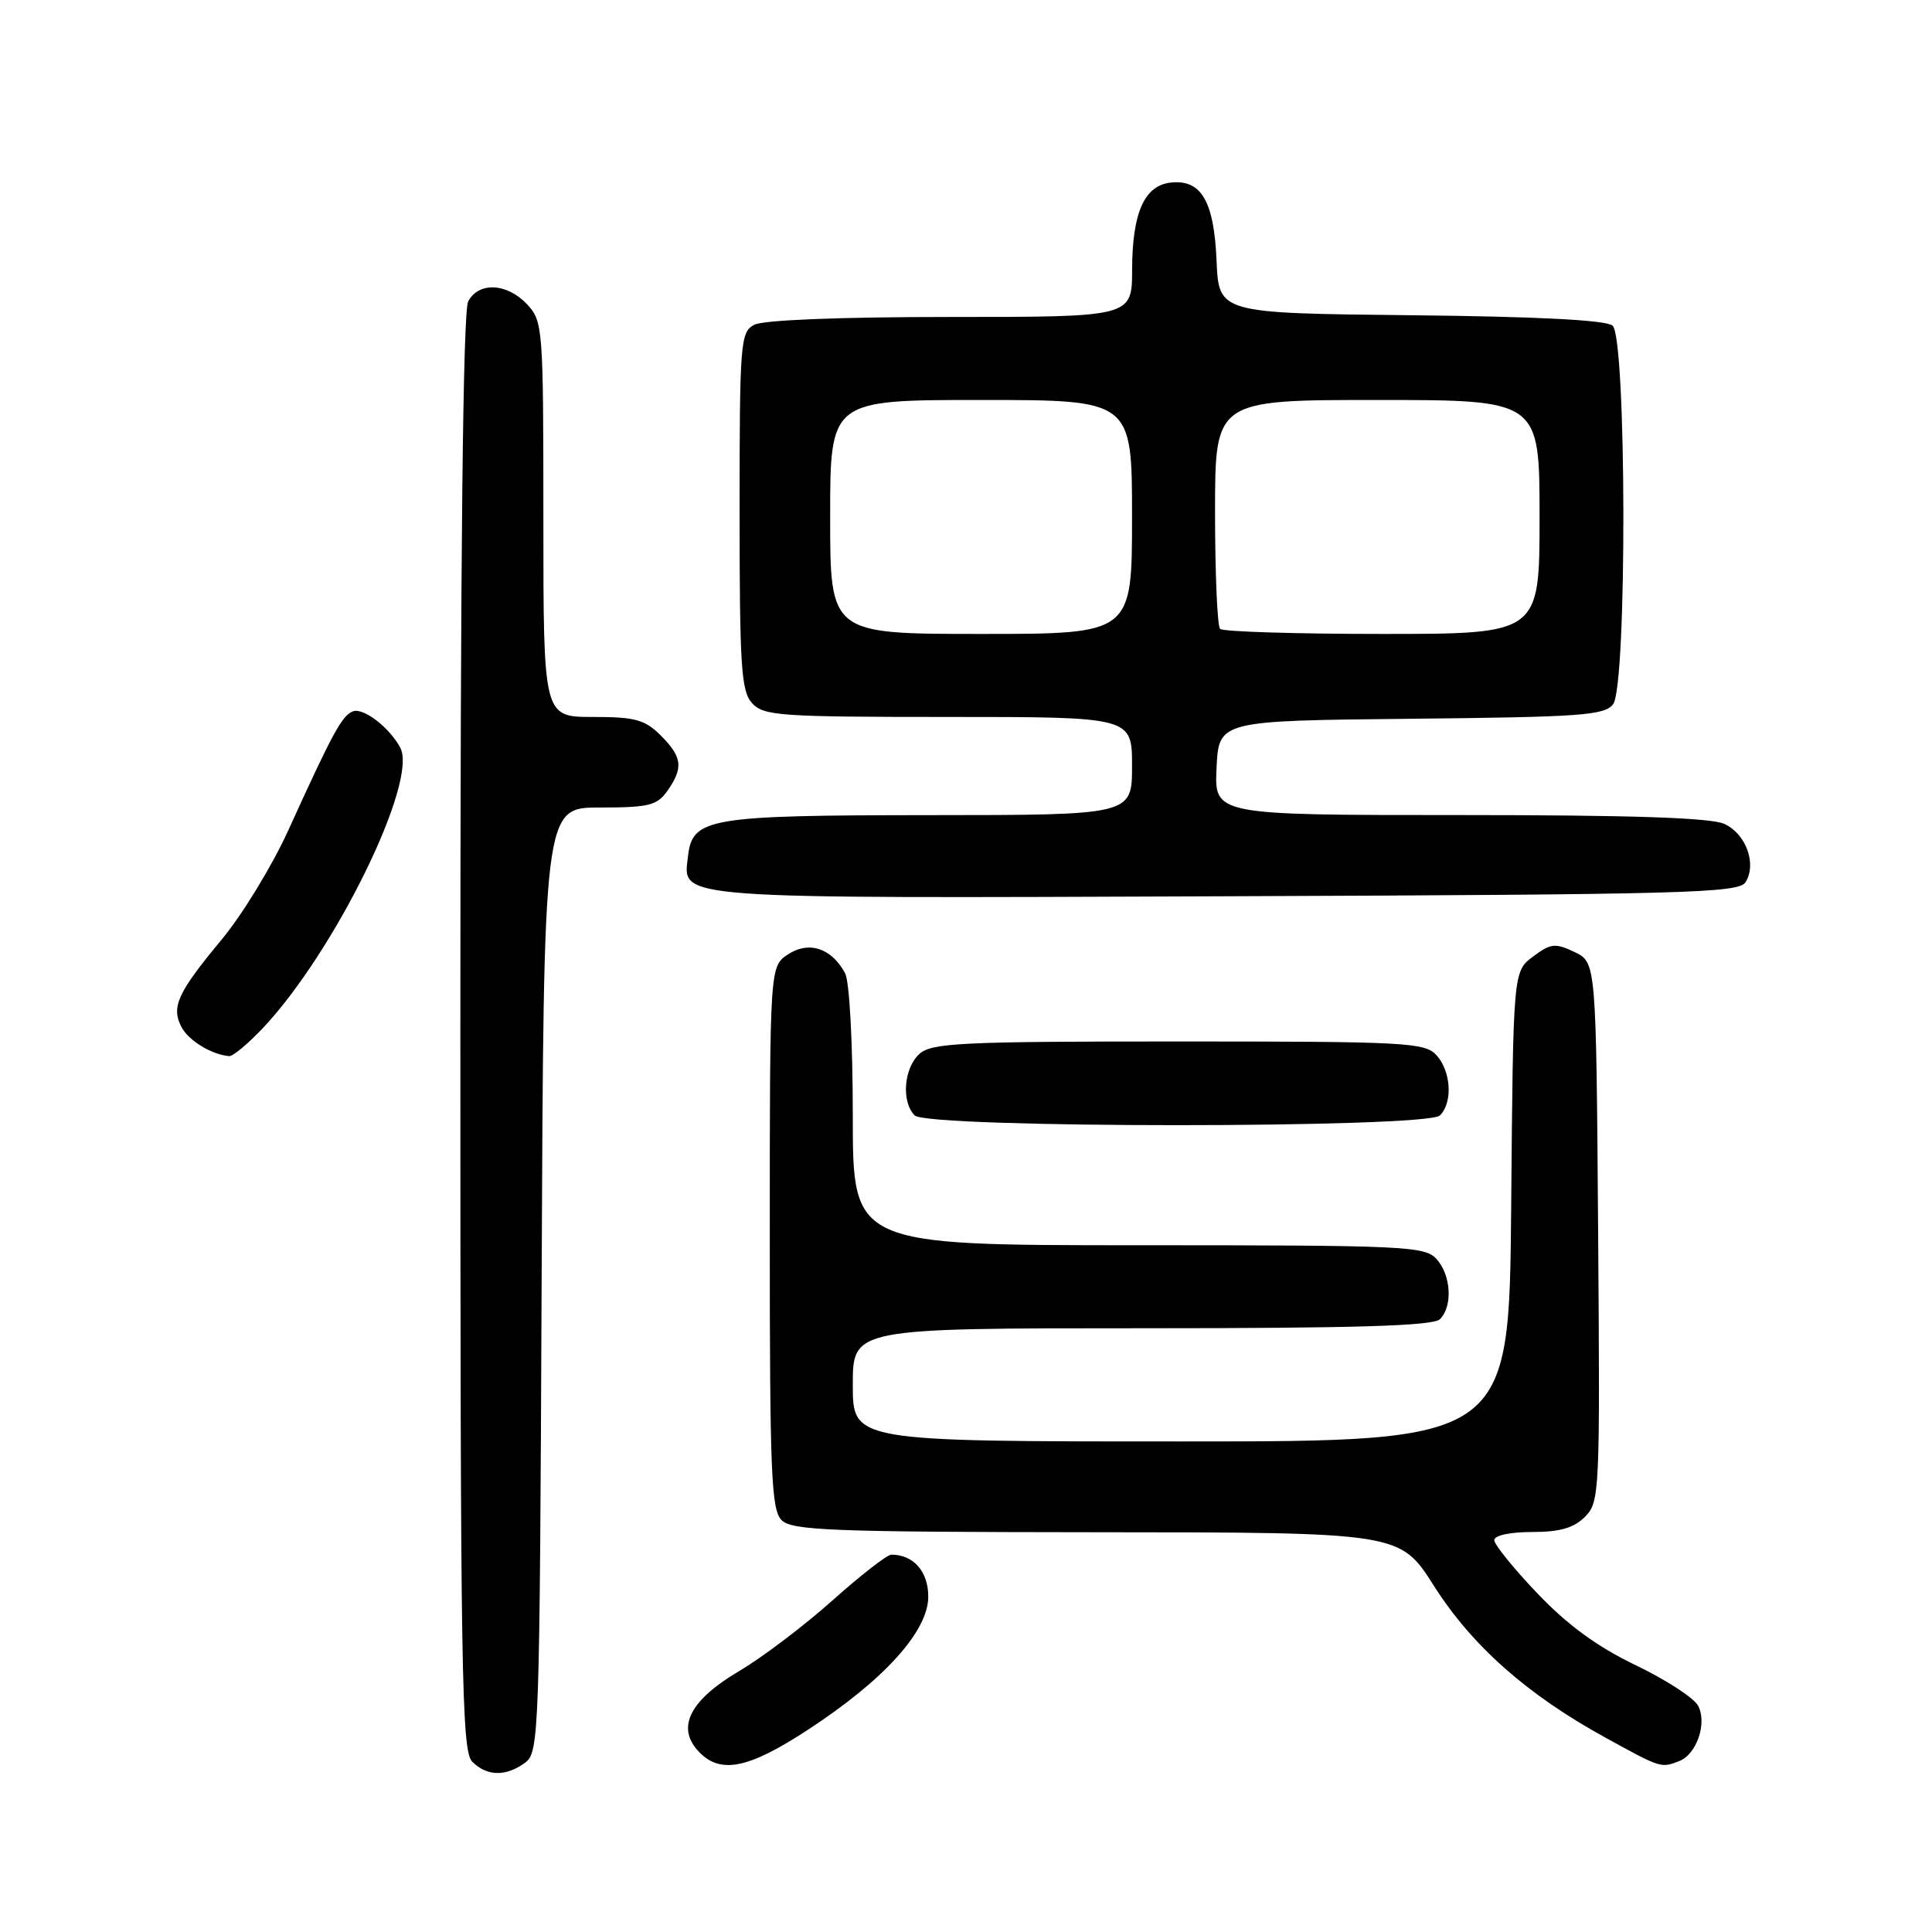 <?xml version="1.0" encoding="UTF-8" standalone="no"?>
<!DOCTYPE svg PUBLIC "-//W3C//DTD SVG 1.1//EN" "http://www.w3.org/Graphics/SVG/1.1/DTD/svg11.dtd" >
<svg xmlns="http://www.w3.org/2000/svg" xmlns:xlink="http://www.w3.org/1999/xlink" version="1.1" viewBox="0 0 256 256">
 <g >
 <path fill="currentColor"
d=" M 69.56 233.58 C 71.44 232.21 71.51 230.21 71.77 169.58 C 72.04 107.00 72.04 107.00 79.47 107.00 C 86.00 107.00 87.07 106.73 88.44 104.78 C 90.58 101.73 90.41 100.31 87.55 97.45 C 85.44 95.35 84.16 95.00 78.55 95.00 C 72.00 95.00 72.00 95.00 72.00 68.81 C 72.00 43.31 71.94 42.57 69.83 40.31 C 67.18 37.50 63.44 37.31 62.04 39.93 C 61.34 41.23 61.00 73.29 61.00 136.86 C 61.00 221.89 61.16 232.02 62.57 233.43 C 64.52 235.38 67.02 235.43 69.56 233.58 Z  M 107.12 229.16 C 117.19 222.57 123.00 216.12 123.00 211.56 C 123.00 208.23 121.04 206.00 118.11 206.00 C 117.55 206.00 114.04 208.73 110.30 212.07 C 106.56 215.41 101.03 219.60 98.00 221.39 C 91.47 225.24 89.61 228.80 92.47 231.97 C 95.35 235.15 99.07 234.44 107.12 229.16 Z  M 222.49 233.36 C 224.82 232.47 226.24 228.31 225.00 226.01 C 224.45 224.98 220.73 222.56 216.72 220.64 C 211.63 218.19 207.71 215.33 203.72 211.14 C 200.57 207.84 198.00 204.67 198.00 204.07 C 198.00 203.45 200.10 203.00 203.00 203.00 C 206.68 203.00 208.53 202.47 210.01 200.99 C 211.96 199.04 212.02 197.90 211.76 163.25 C 211.50 127.53 211.50 127.53 208.64 126.15 C 206.07 124.93 205.49 124.99 203.14 126.75 C 200.50 128.71 200.50 128.71 200.24 159.86 C 199.97 191.00 199.97 191.00 156.49 191.00 C 113.00 191.00 113.00 191.00 113.00 183.50 C 113.00 176.00 113.00 176.00 151.30 176.00 C 179.76 176.00 189.91 175.69 190.80 174.80 C 192.52 173.08 192.28 168.97 190.35 166.83 C 188.80 165.12 186.24 165.00 150.85 165.00 C 113.00 165.00 113.00 165.00 113.00 147.93 C 113.00 138.21 112.56 130.05 111.98 128.96 C 110.20 125.64 107.20 124.64 104.43 126.45 C 102.00 128.05 102.00 128.05 102.00 163.95 C 102.00 195.26 102.20 200.06 103.57 201.43 C 104.95 202.80 110.15 203.00 145.32 203.03 C 185.50 203.05 185.50 203.05 190.00 210.13 C 195.04 218.07 202.37 224.56 212.70 230.23 C 220.10 234.30 220.08 234.29 222.49 233.36 Z  M 190.80 147.80 C 192.52 146.08 192.28 141.97 190.35 139.83 C 188.81 138.13 186.40 138.00 156.17 138.00 C 127.32 138.00 123.45 138.19 121.83 139.65 C 119.75 141.53 119.41 146.01 121.20 147.80 C 122.92 149.52 189.08 149.52 190.80 147.80 Z  M 34.81 136.25 C 44.34 126.16 55.43 103.55 53.04 99.08 C 51.59 96.37 48.15 93.73 46.76 94.26 C 45.32 94.81 44.07 97.11 38.21 110.00 C 36.09 114.67 32.11 121.20 29.37 124.50 C 23.50 131.56 22.64 133.46 24.07 136.13 C 25.03 137.92 28.10 139.77 30.38 139.94 C 30.87 139.97 32.86 138.31 34.81 136.25 Z  M 231.29 116.90 C 232.81 114.48 231.36 110.49 228.48 109.17 C 226.68 108.35 216.11 108.00 193.41 108.00 C 160.90 108.00 160.90 108.00 161.20 101.75 C 161.50 95.50 161.50 95.50 187.00 95.24 C 209.55 95.01 212.64 94.79 213.75 93.30 C 215.61 90.80 215.53 44.69 213.67 43.14 C 212.79 42.41 203.62 41.94 186.92 41.77 C 161.50 41.50 161.50 41.50 161.20 34.52 C 160.86 26.60 159.15 23.72 155.08 24.20 C 151.62 24.61 150.03 28.22 150.01 35.75 C 150.00 42.00 150.00 42.00 125.93 42.00 C 111.26 42.00 101.11 42.40 99.93 43.04 C 98.11 44.01 98.00 45.36 98.00 67.71 C 98.00 88.30 98.21 91.58 99.65 93.17 C 101.17 94.85 103.34 95.00 125.65 95.00 C 150.00 95.00 150.00 95.00 150.00 101.50 C 150.00 108.00 150.00 108.00 123.25 108.01 C 93.77 108.03 91.75 108.38 91.16 113.47 C 90.51 119.20 88.27 119.04 162.34 118.76 C 223.27 118.53 230.39 118.34 231.29 116.90 Z  M 110.00 68.50 C 110.00 53.00 110.00 53.00 130.00 53.00 C 150.00 53.00 150.00 53.00 150.00 68.50 C 150.00 84.00 150.00 84.00 130.00 84.00 C 110.00 84.00 110.00 84.00 110.00 68.50 Z  M 161.67 83.33 C 161.30 82.97 161.00 75.99 161.00 67.83 C 161.00 53.00 161.00 53.00 182.50 53.00 C 204.00 53.00 204.00 53.00 204.00 68.50 C 204.00 84.00 204.00 84.00 183.17 84.00 C 171.71 84.00 162.03 83.70 161.67 83.33 Z "/>
</g>
</svg>